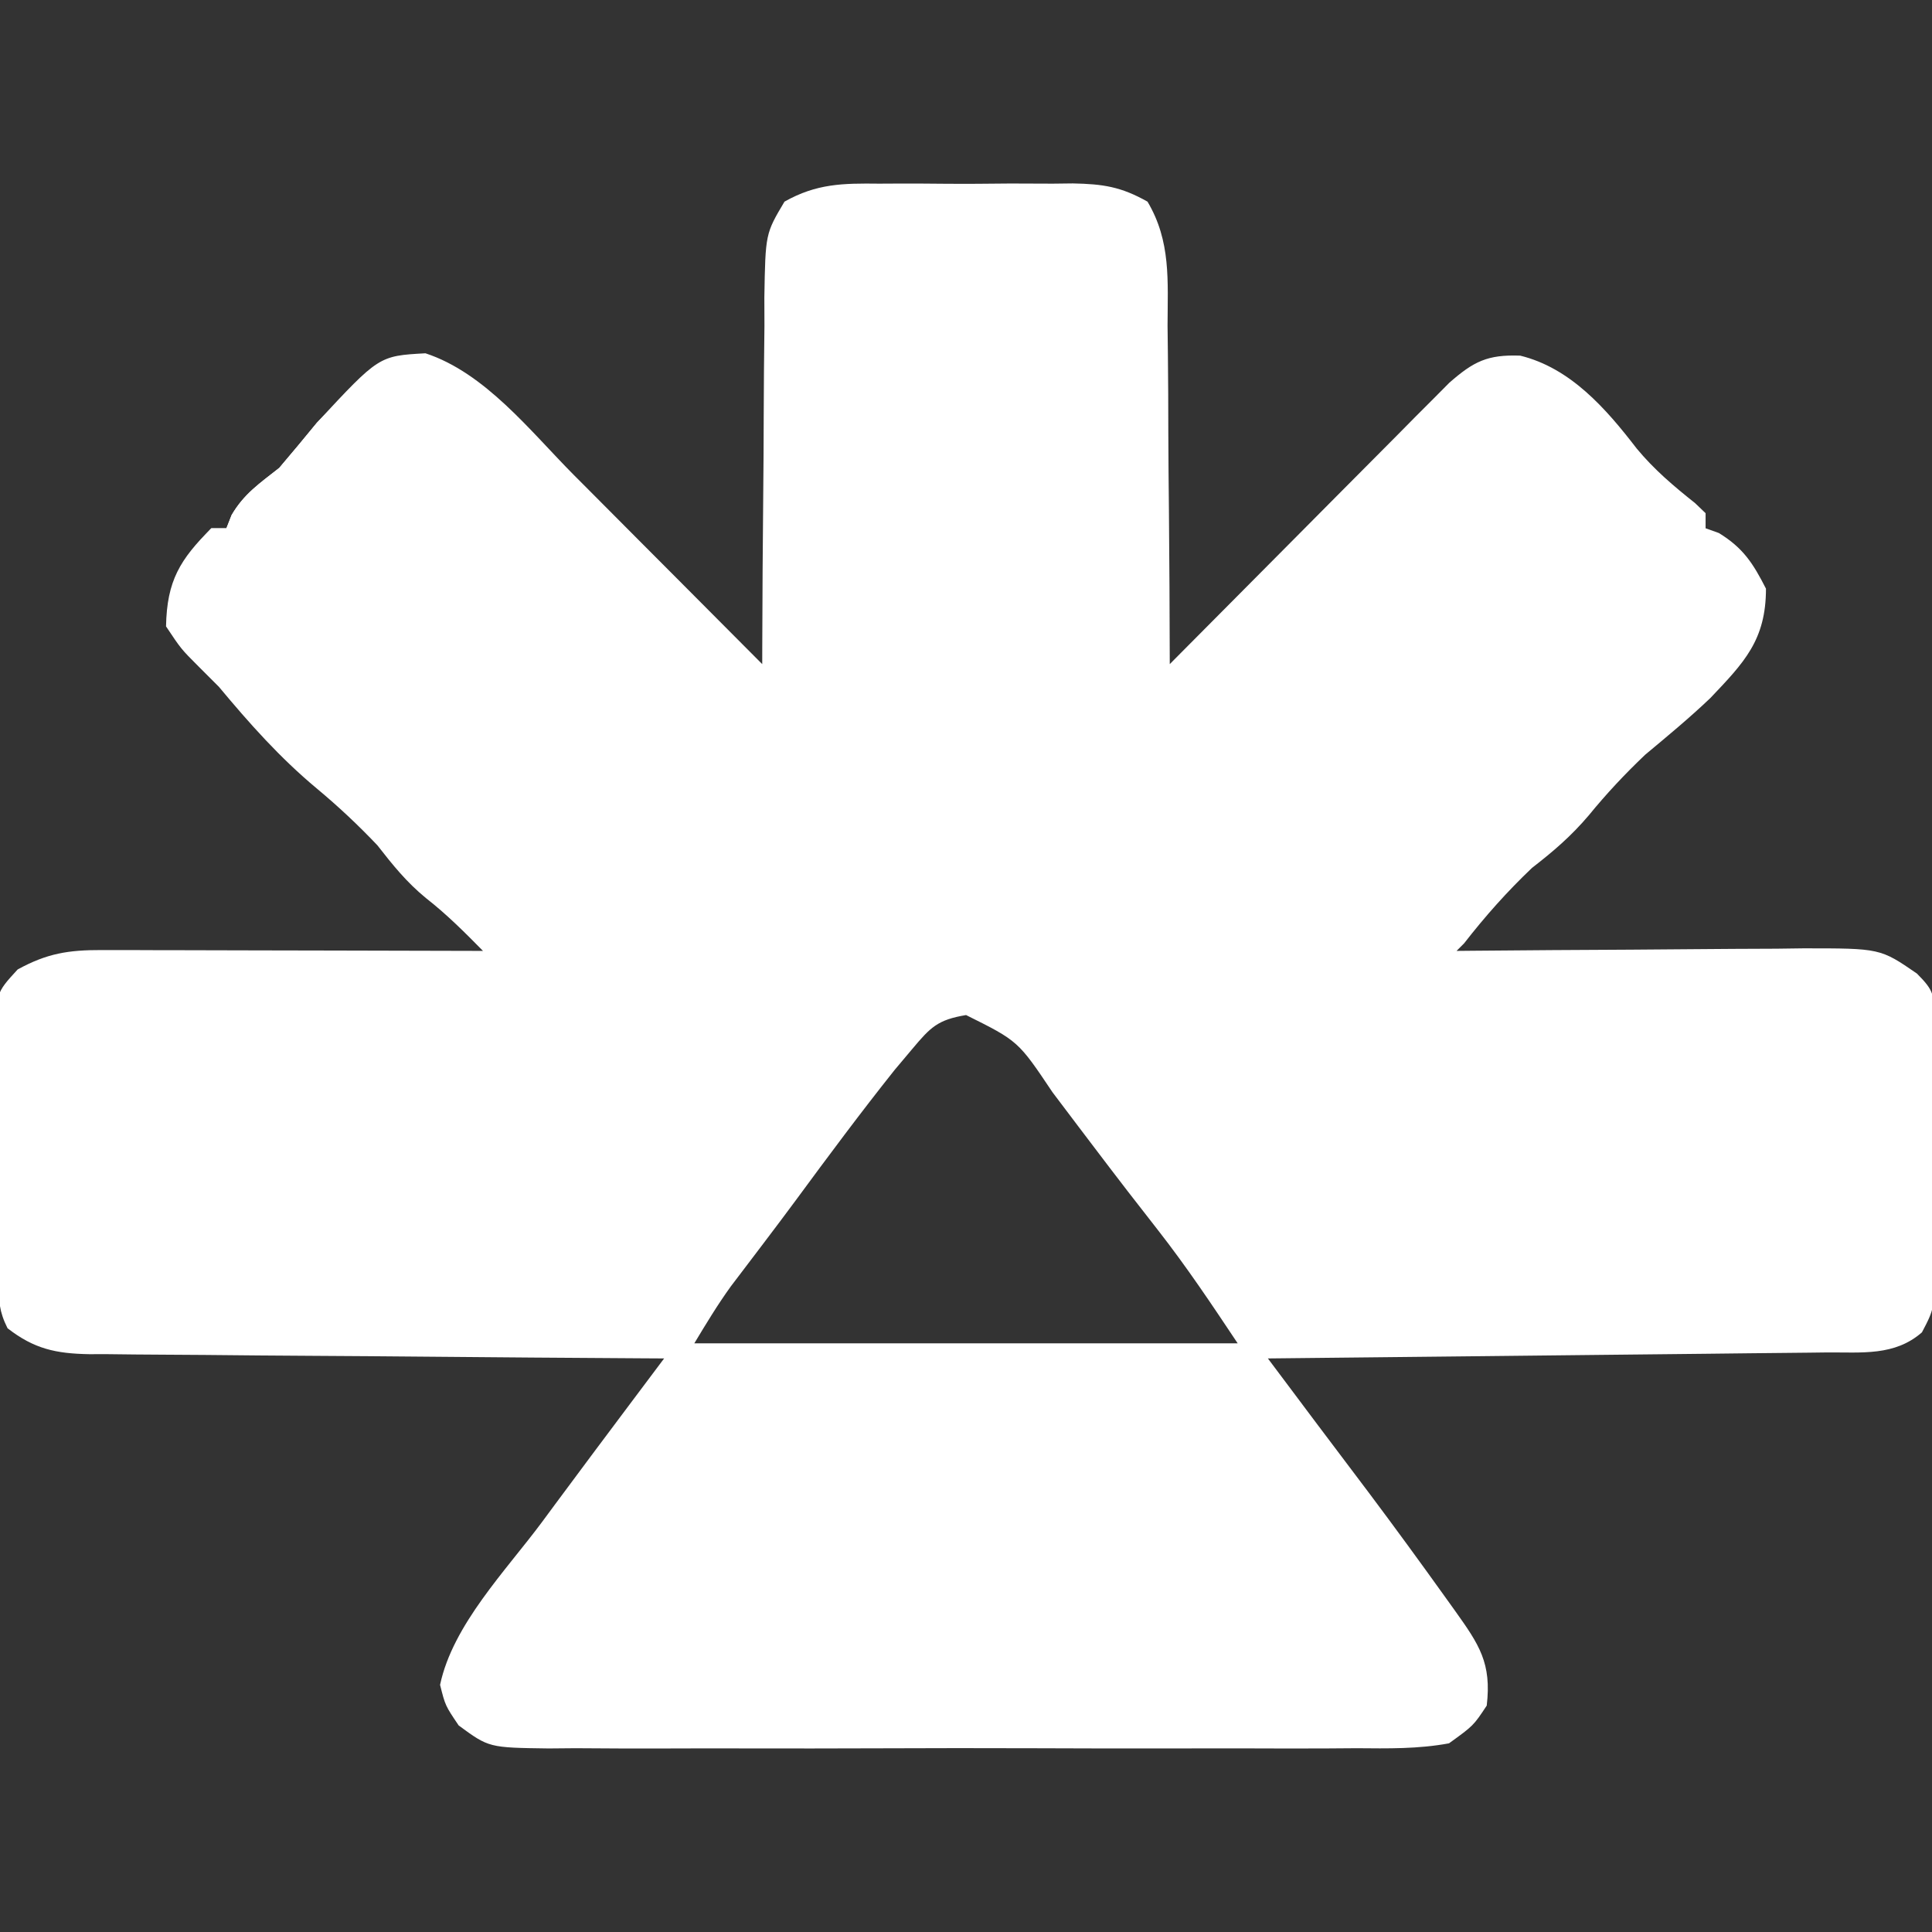<?xml version="1.0" encoding="UTF-8"?>
<svg version="1.1" xmlns="http://www.w3.org/2000/svg" width="256" height="256">
<rect width="100%" height="100%" fill="#333333" stroke="none"/>
<path d="M0 0 C0.913 -0.005 1.827 -0.01 2.768 -0.014 C4.694 -0.018 6.621 -0.009 8.547 0.012 C11.491 0.039 14.431 0.012 17.375 -0.02 C19.25 -0.016 21.125 -0.01 23 0 C23.877 -0.01 24.754 -0.02 25.658 -0.031 C29.648 0.046 32.027 0.398 35.55 2.382 C38.668 7.63 38.226 12.846 38.207 18.84 C38.222 20.12 38.237 21.4 38.253 22.72 C38.293 26.111 38.303 29.502 38.307 32.894 C38.316 36.36 38.354 39.825 38.389 43.291 C38.452 50.082 38.486 56.873 38.5 63.664 C38.98 63.18 39.459 62.696 39.954 62.197 C44.944 57.162 49.941 52.135 54.943 47.111 C56.809 45.235 58.673 43.357 60.536 41.478 C63.212 38.777 65.894 36.083 68.578 33.391 C69.411 32.548 70.243 31.705 71.101 30.837 C72.271 29.666 72.271 29.666 73.466 28.471 C74.492 27.439 74.492 27.439 75.538 26.385 C78.768 23.552 80.599 22.631 84.938 22.789 C91.597 24.425 96.276 29.773 100.375 35.102 C102.709 37.916 105.258 40.062 108.109 42.332 C108.568 42.772 109.027 43.211 109.5 43.664 C109.5 44.324 109.5 44.984 109.5 45.664 C110.078 45.87 110.655 46.077 111.25 46.289 C114.477 48.261 115.79 50.307 117.5 53.664 C117.5 60.483 114.611 63.442 110.125 68.164 C107.353 70.804 104.44 73.214 101.5 75.664 C98.792 78.24 96.365 80.829 94 83.727 C91.66 86.477 89.341 88.462 86.5 90.664 C83.199 93.804 80.296 97.07 77.5 100.664 C77.17 100.994 76.84 101.324 76.5 101.664 C77.176 101.657 77.851 101.651 78.548 101.644 C85.588 101.577 92.628 101.532 99.669 101.499 C102.296 101.484 104.922 101.464 107.549 101.438 C111.327 101.401 115.105 101.384 118.883 101.371 C120.055 101.356 121.227 101.34 122.435 101.324 C132.64 101.322 132.64 101.322 137.5 104.664 C139.88 107.044 139.755 107.539 139.775 110.775 C139.784 111.623 139.794 112.471 139.804 113.344 C139.802 114.721 139.802 114.721 139.801 116.125 C139.805 117.067 139.809 118.009 139.814 118.98 C139.82 120.976 139.82 122.971 139.816 124.967 C139.813 128.02 139.836 131.072 139.861 134.125 C139.864 136.062 139.864 138 139.863 139.938 C139.872 140.851 139.882 141.765 139.891 142.706 C139.845 149.006 139.845 149.006 138.165 152.209 C134.54 155.376 130.17 154.835 125.632 154.869 C124.832 154.879 124.032 154.889 123.207 154.899 C120.561 154.931 117.915 154.956 115.27 154.98 C113.435 155.001 111.601 155.022 109.767 155.043 C104.939 155.099 100.11 155.148 95.282 155.196 C90.355 155.247 85.429 155.302 80.502 155.357 C70.835 155.465 61.167 155.566 51.5 155.664 C52.907 157.542 54.315 159.419 55.723 161.297 C56.506 162.342 57.29 163.388 58.098 164.465 C60.371 167.495 62.654 170.517 64.938 173.539 C68.346 178.084 71.692 182.67 75 187.289 C75.434 187.893 75.867 188.498 76.314 189.121 C79.511 193.606 81.162 196.041 80.5 201.664 C78.741 204.323 78.741 204.323 75.5 206.664 C71.427 207.421 67.395 207.347 63.262 207.311 C62.021 207.32 60.779 207.329 59.501 207.338 C56.103 207.356 52.708 207.352 49.311 207.336 C45.752 207.323 42.194 207.335 38.635 207.343 C32.66 207.352 26.685 207.34 20.71 207.316 C13.806 207.289 6.903 207.298 -0 207.325 C-5.932 207.348 -11.864 207.351 -17.797 207.338 C-21.338 207.33 -24.878 207.329 -28.419 207.346 C-32.367 207.363 -36.314 207.339 -40.262 207.311 C-41.433 207.321 -42.604 207.331 -43.81 207.342 C-51.719 207.238 -51.719 207.238 -55.722 204.296 C-57.5 201.664 -57.5 201.664 -58.188 198.914 C-56.504 190.954 -49.475 183.797 -44.688 177.352 C-44.122 176.587 -43.557 175.821 -42.975 175.033 C-39.59 170.459 -36.182 165.902 -32.767 161.351 C-32.354 160.801 -31.942 160.251 -31.517 159.685 C-30.511 158.345 -29.506 157.004 -28.5 155.664 C-29.516 155.658 -30.532 155.652 -31.579 155.646 C-41.158 155.589 -50.737 155.516 -60.315 155.428 C-65.24 155.384 -70.164 155.344 -75.089 155.318 C-79.841 155.292 -84.594 155.251 -89.347 155.201 C-91.16 155.184 -92.972 155.173 -94.785 155.166 C-97.326 155.157 -99.865 155.129 -102.405 155.096 C-103.528 155.099 -103.528 155.099 -104.674 155.101 C-109.106 155.021 -111.976 154.402 -115.5 151.664 C-116.636 149.393 -116.649 148.078 -116.693 145.553 C-116.709 144.705 -116.725 143.858 -116.742 142.984 C-116.786 139.11 -116.827 135.236 -116.85 131.361 C-116.867 129.317 -116.894 127.272 -116.932 125.228 C-116.987 122.282 -117.009 119.337 -117.023 116.391 C-117.046 115.477 -117.069 114.563 -117.092 113.622 C-117.071 107.284 -117.071 107.284 -114.155 104.119 C-110.243 101.975 -107.413 101.541 -103.019 101.551 C-101.898 101.551 -100.777 101.551 -99.622 101.551 C-98.413 101.556 -97.203 101.561 -95.957 101.566 C-94.718 101.568 -93.48 101.569 -92.203 101.571 C-88.914 101.575 -85.624 101.584 -82.335 101.595 C-78.976 101.606 -75.618 101.61 -72.26 101.615 C-65.673 101.626 -59.087 101.643 -52.5 101.664 C-54.946 99.181 -57.312 96.811 -60.062 94.664 C-62.645 92.545 -64.449 90.292 -66.5 87.664 C-69.054 84.976 -71.65 82.539 -74.5 80.164 C-79.406 76.076 -83.421 71.559 -87.5 66.664 C-88.83 65.334 -88.83 65.334 -90.188 63.977 C-92.5 61.664 -92.5 61.664 -94.5 58.664 C-94.385 52.593 -92.641 49.805 -88.5 45.664 C-87.84 45.664 -87.18 45.664 -86.5 45.664 C-86.273 45.087 -86.046 44.509 -85.812 43.914 C-84.159 41.08 -82.07 39.696 -79.5 37.664 C-77.813 35.681 -76.146 33.681 -74.5 31.664 C-66.287 22.819 -66.287 22.819 -60.125 22.477 C-52.228 25.064 -46.257 32.766 -40.5 38.566 C-39.779 39.289 -39.058 40.012 -38.315 40.756 C-36.041 43.035 -33.77 45.318 -31.5 47.602 C-29.947 49.16 -28.393 50.718 -26.84 52.275 C-23.057 56.069 -19.277 59.865 -15.5 63.664 C-15.499 62.949 -15.497 62.233 -15.496 61.496 C-15.478 54.742 -15.436 47.989 -15.368 41.236 C-15.334 37.765 -15.309 34.293 -15.304 30.822 C-15.299 26.827 -15.254 22.834 -15.207 18.84 C-15.211 17.597 -15.215 16.354 -15.219 15.074 C-15.076 6.634 -15.076 6.634 -12.55 2.382 C-8.295 -0.015 -4.814 -0.056 0 0 Z M4.375 114.664 C3.609 115.574 2.844 116.484 2.055 117.422 C-2.453 123.08 -6.768 128.883 -11.054 134.708 C-12.411 136.543 -13.781 138.366 -15.16 140.184 C-15.953 141.229 -16.746 142.274 -17.562 143.352 C-18.255 144.263 -18.947 145.174 -19.66 146.113 C-21.409 148.538 -22.962 151.101 -24.5 153.664 C-0.74 153.664 23.02 153.664 47.5 153.664 C44.031 148.461 40.751 143.545 36.938 138.664 C36.079 137.562 35.221 136.459 34.363 135.355 C33.68 134.478 33.68 134.478 32.983 133.583 C31.344 131.462 29.723 129.328 28.105 127.191 C27.528 126.43 26.951 125.669 26.356 124.885 C25.224 123.392 24.094 121.897 22.967 120.4 C18.411 113.599 18.411 113.599 11.508 110.164 C7.749 110.789 6.803 111.769 4.375 114.664 Z " fill="#ffffff" transform="translate(116.5,24.336)"/>
<path d="M0 0 C0.99 0.33 1.98 0.66 3 1 C-5.91 9.91 -14.82 18.82 -24 28 C-24 24.068 -22.606 22.836 -20 20 C-19.34 20 -18.68 20 -18 20 C-17.773 19.422 -17.546 18.845 -17.312 18.25 C-15.659 15.416 -13.57 14.032 -11 12 C-9.313 10.017 -7.646 8.017 -6 6 C-4.352 4.315 -2.69 2.643 -1 1 C-0.67 0.67 -0.34 0.34 0 0 Z " fill="#ffffff" transform="translate(48,50)"/>
</svg>
